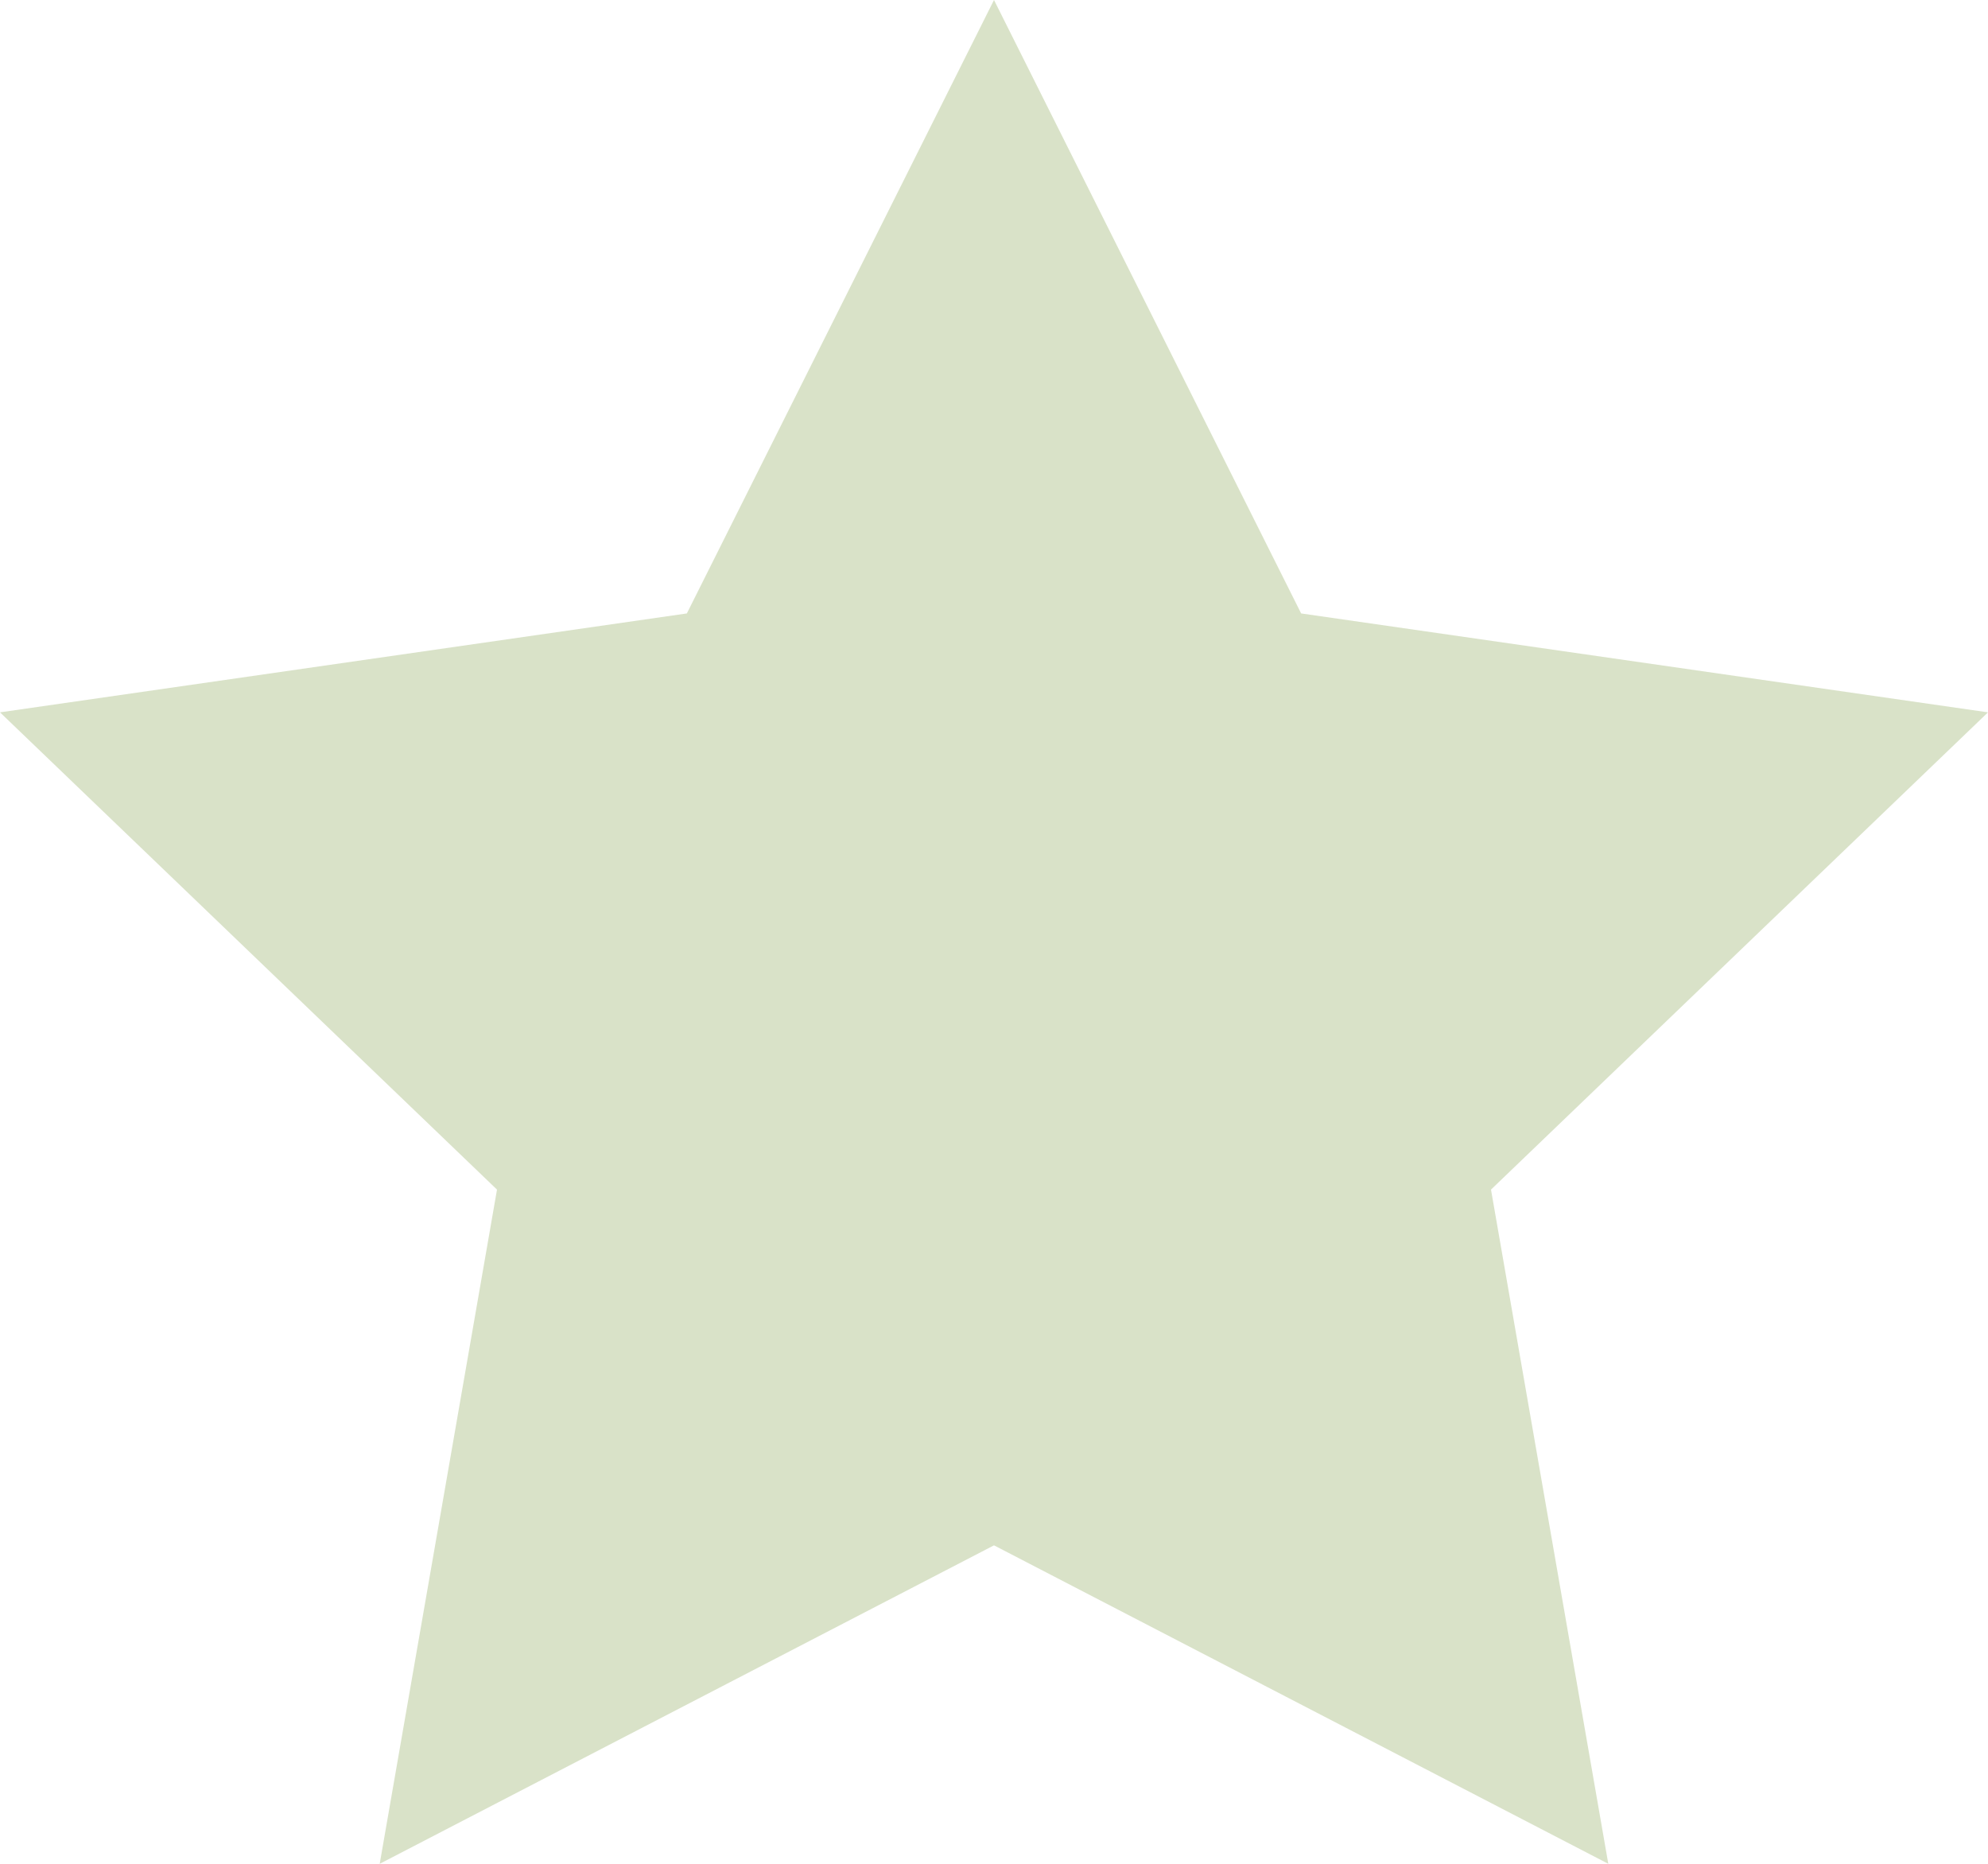 <svg width="16" height="15" viewBox="0 0 16 15" fill="none" xmlns="http://www.w3.org/2000/svg">
<path d="M8 0L10.472 4.937L16 5.733L12 9.574L12.944 15L8 12.437L3.056 15L4 9.574L0 5.733L5.528 4.937L8 0Z" fill="#D9E2C8"/>
</svg>
